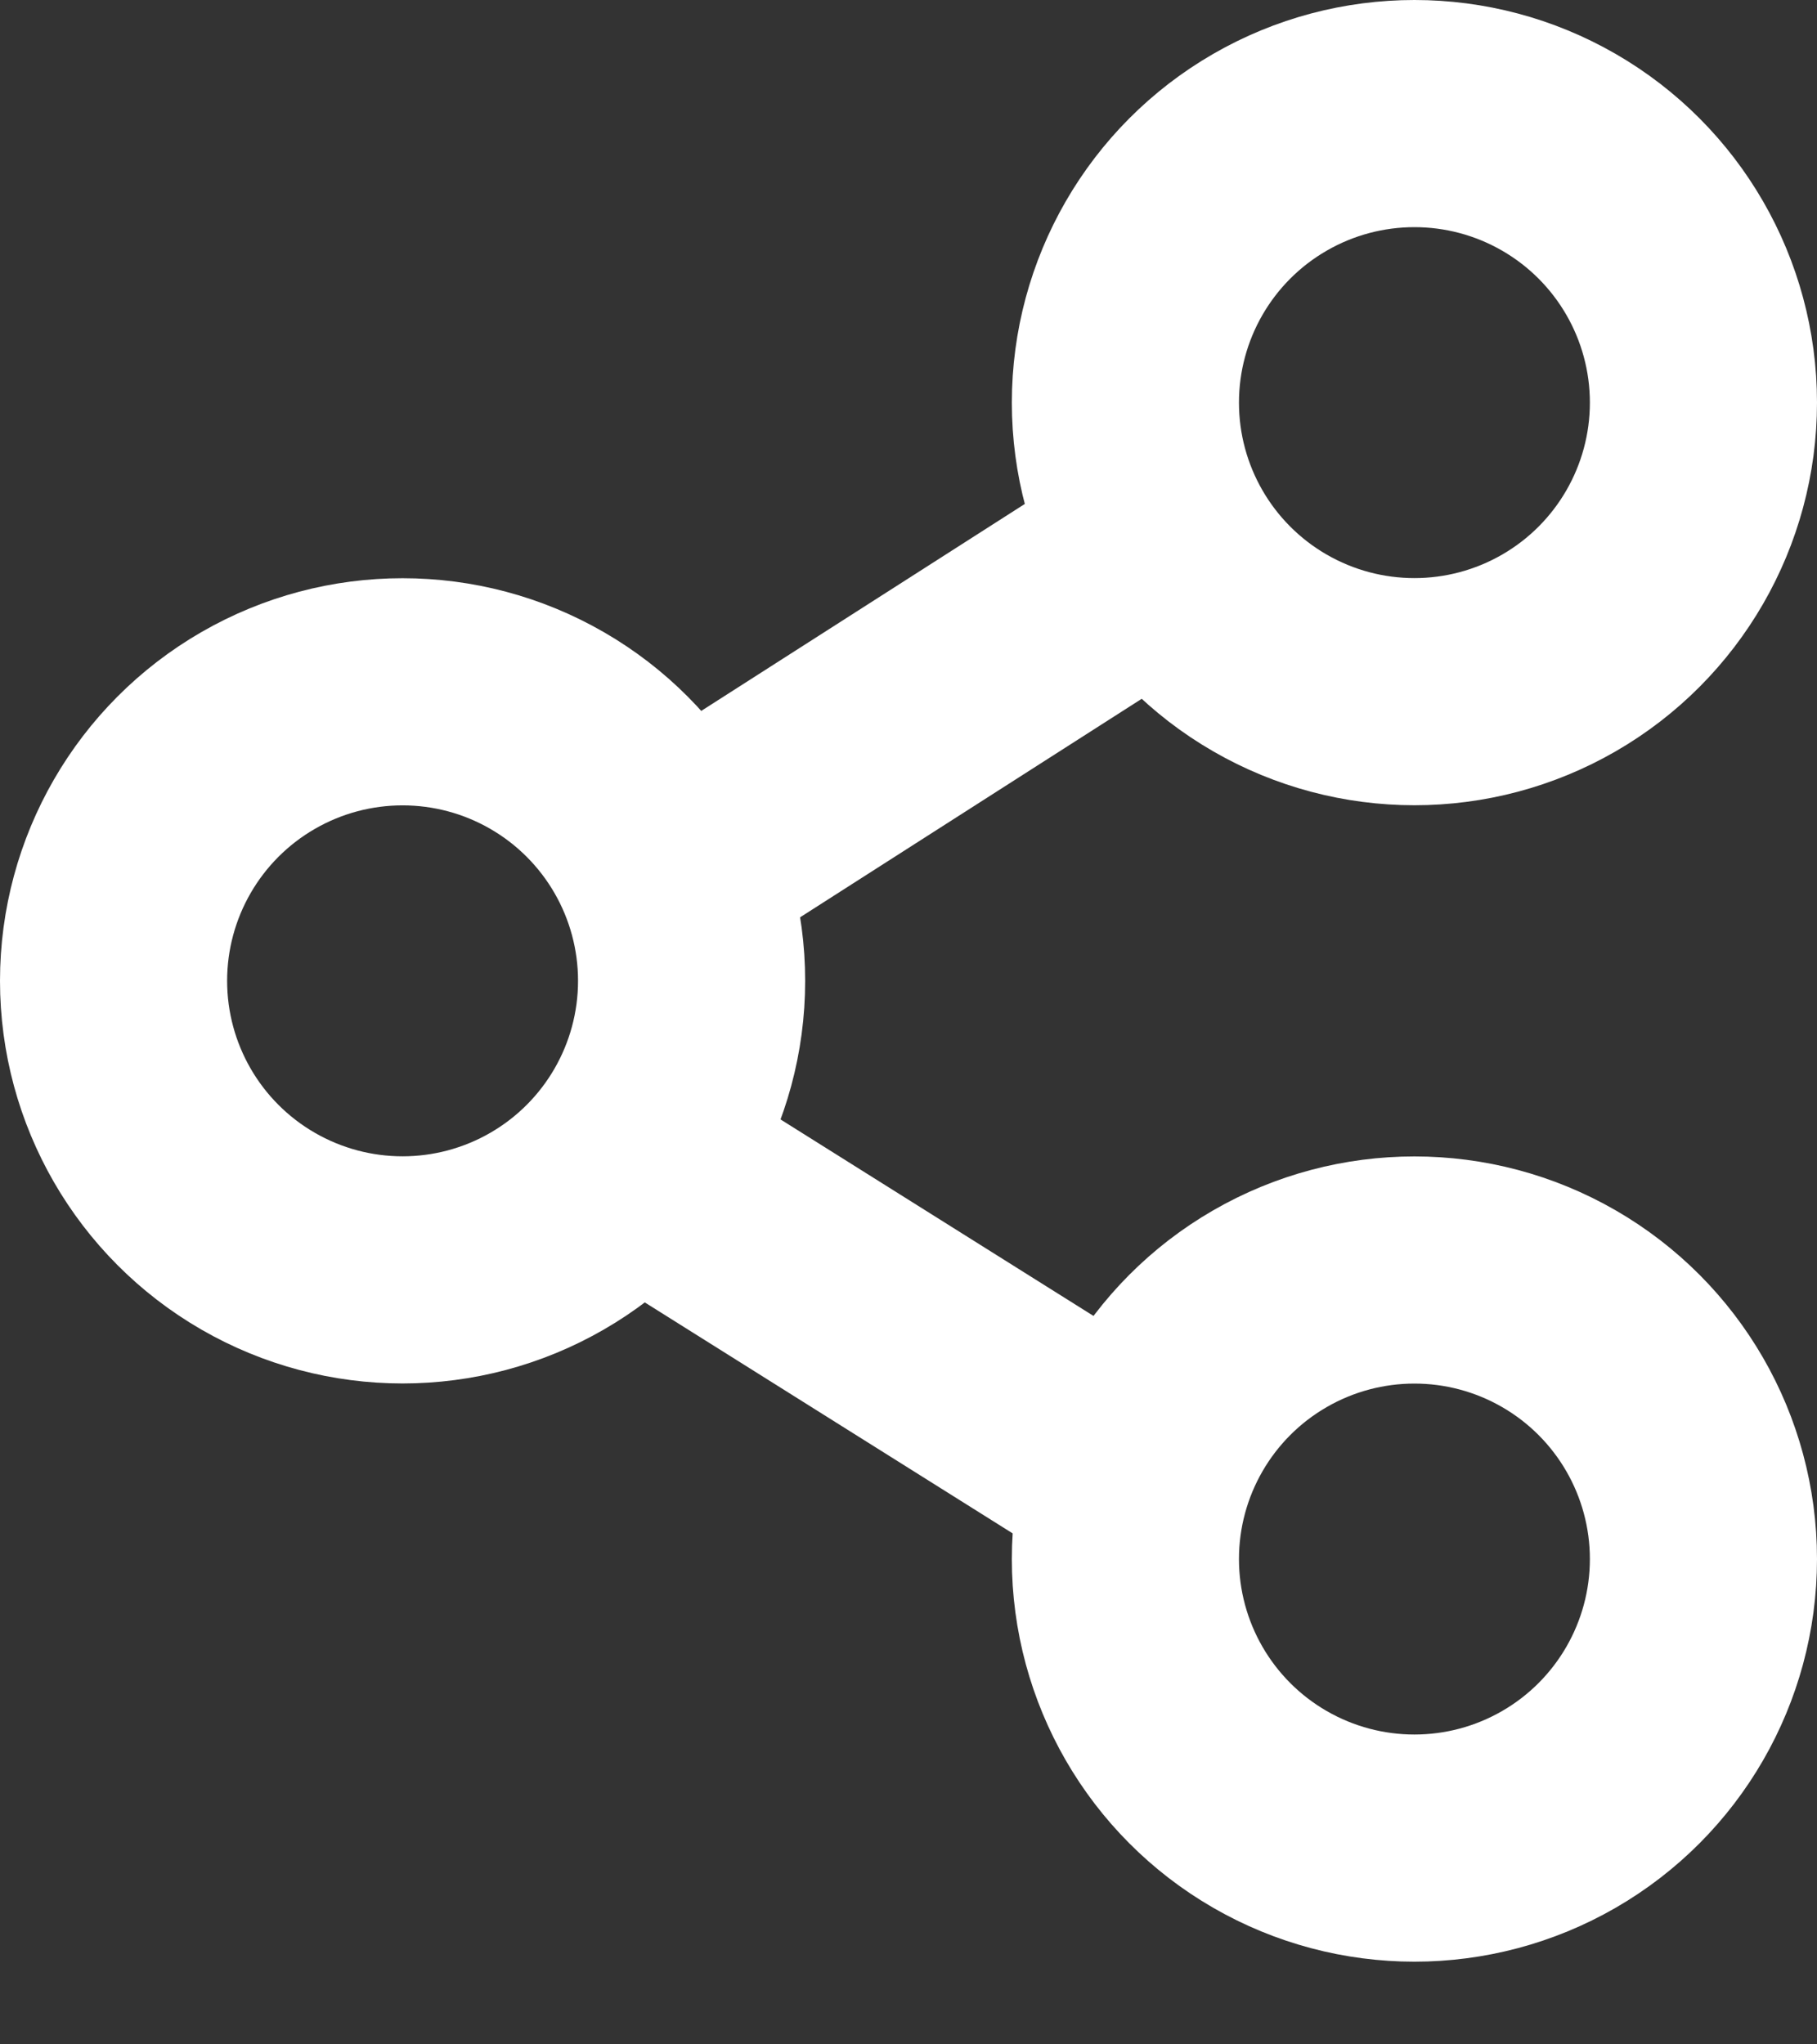 <svg width="16" height="18" viewBox="0 0 16 18" fill="none" xmlns="http://www.w3.org/2000/svg">
<rect x="0" y="0" width="16" height="18" fill="#333333" stroke="none"/>
<circle cx="3.545" cy="8.636" r="2.545" stroke="white" stroke-width="2"/>
<circle cx="12.455" cy="3.545" r="2.545" stroke="white" stroke-width="2"/>
<circle cx="12.455" cy="13.727" r="2.545" stroke="white" stroke-width="2"/>
<path d="M10 13L6.091 10.546M6.091 7.5L10 5" stroke="white" stroke-width="2" stroke-linecap="round"/>
</svg>
